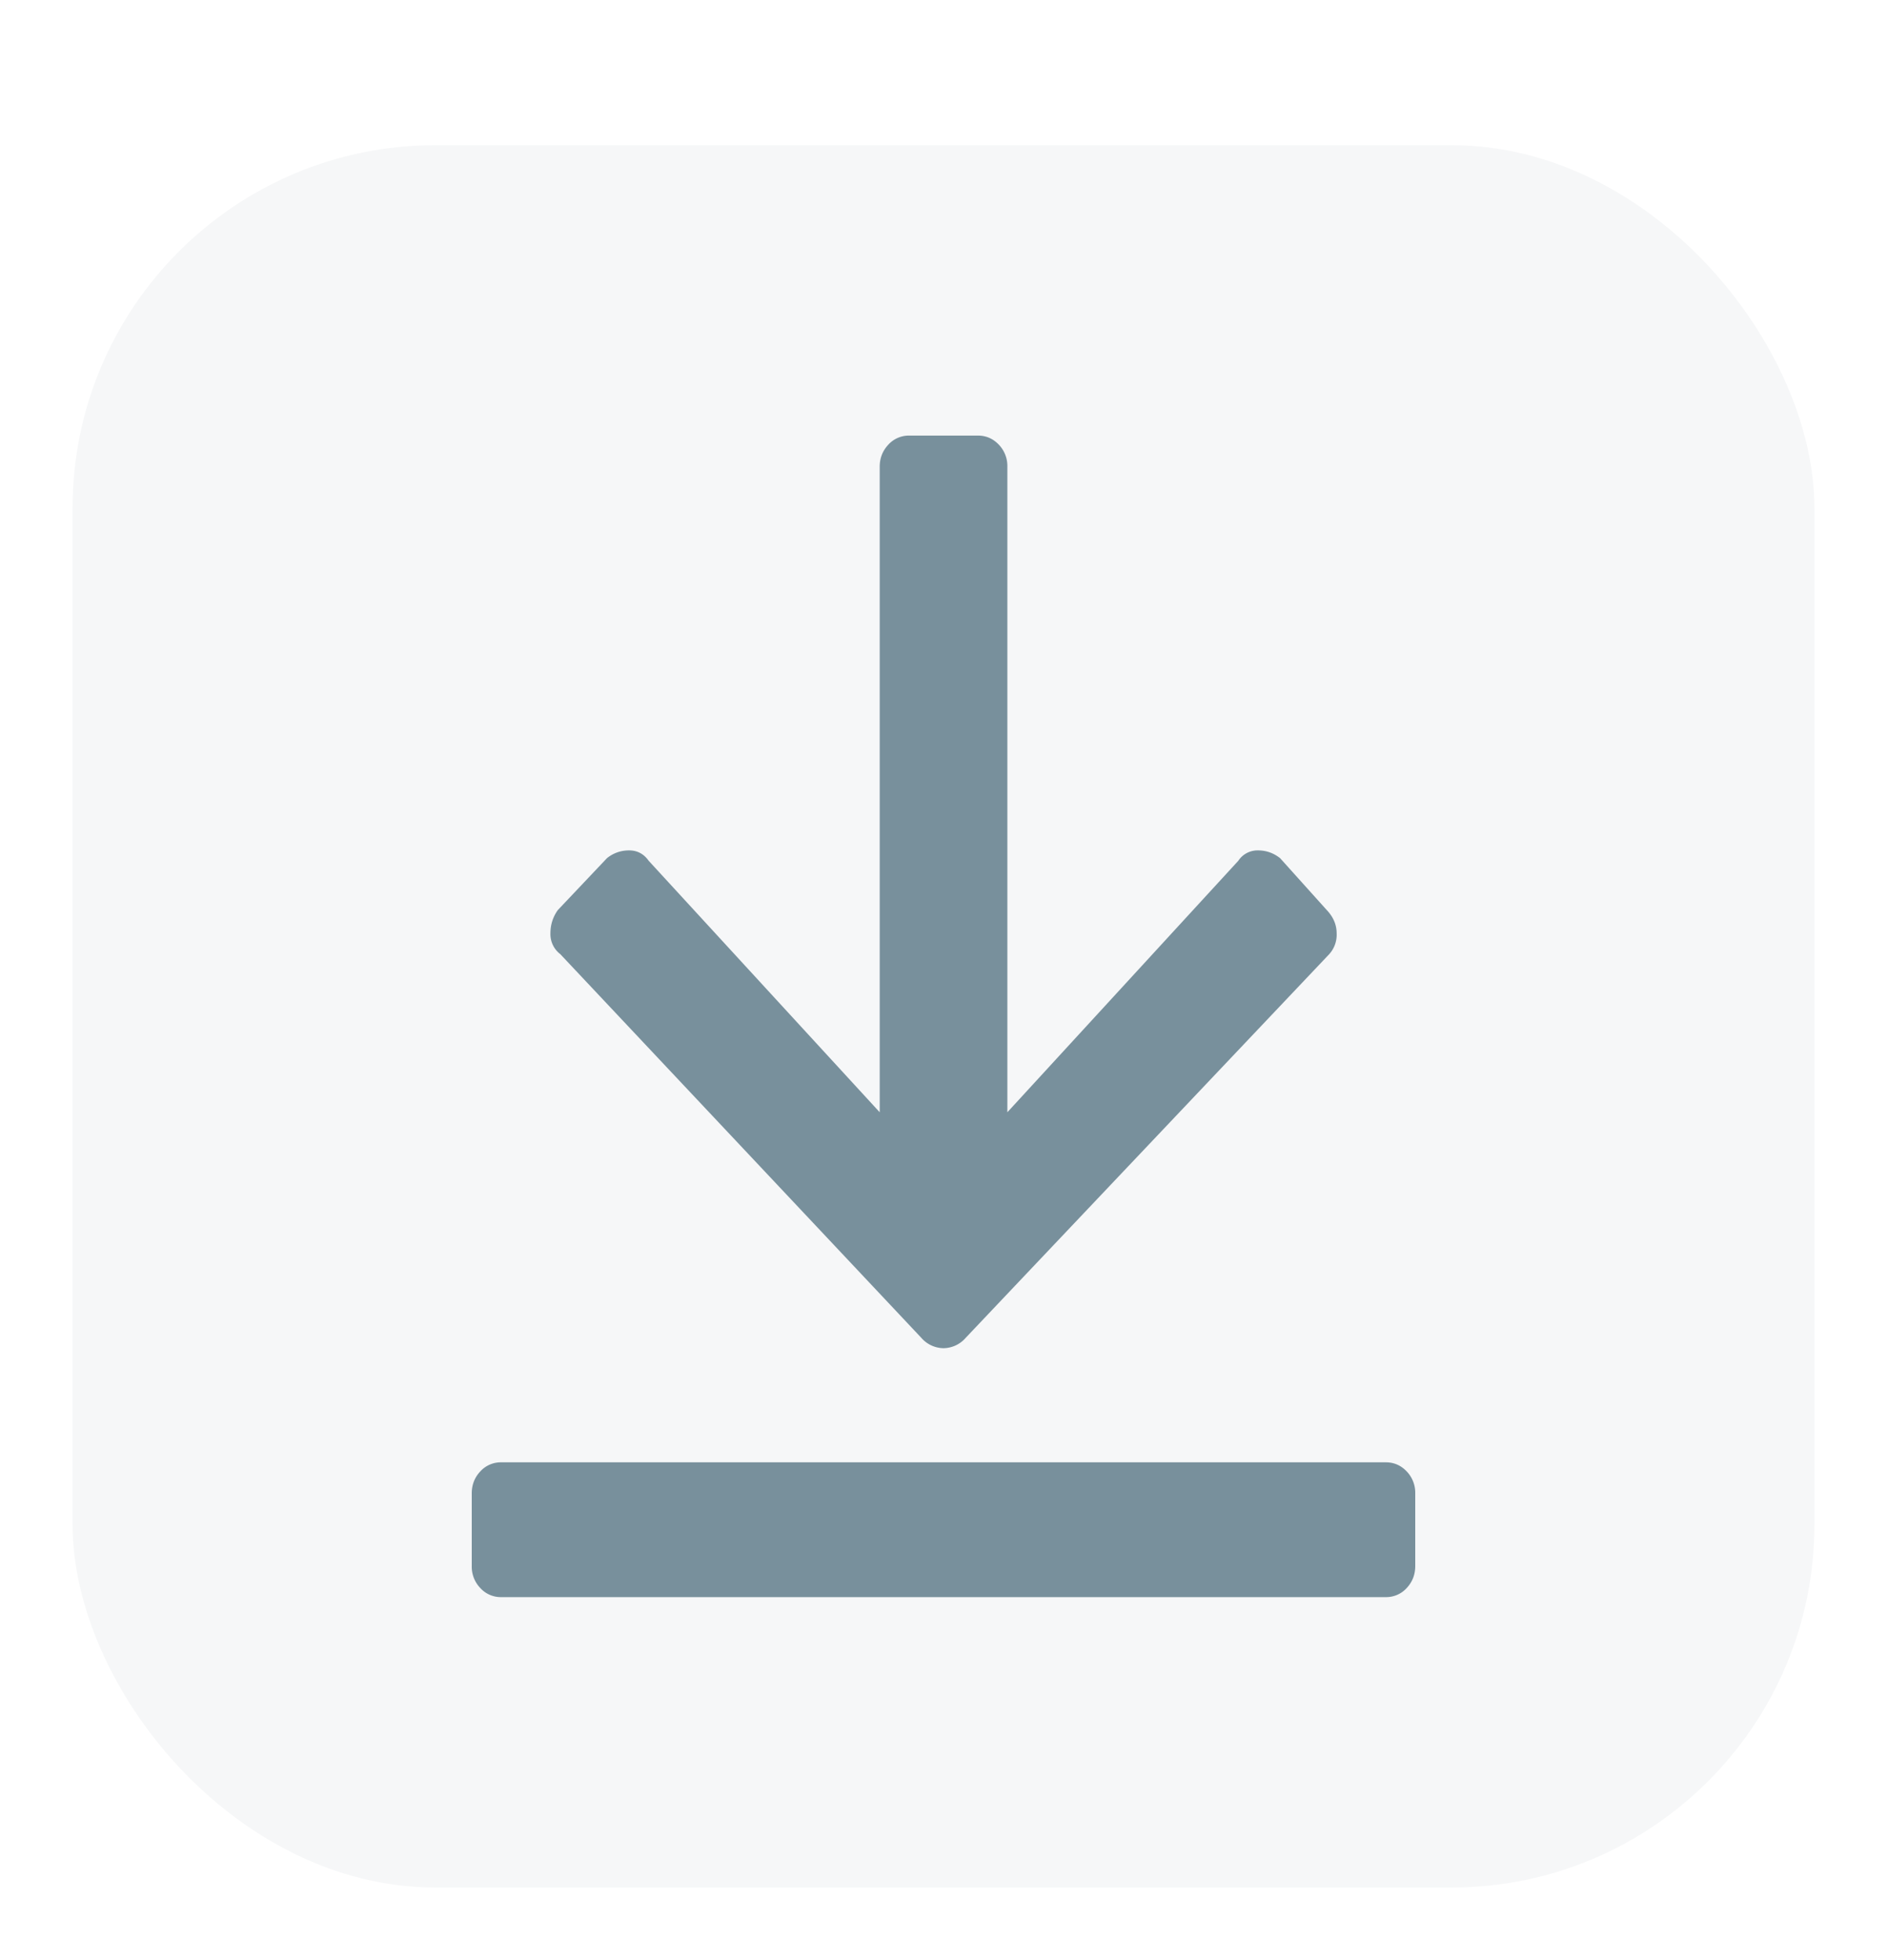 <svg xmlns="http://www.w3.org/2000/svg" width="26" height="27" viewBox="0 0 26 27">
    <defs>
        <filter id="a" width="102%" height="106.1%" x="-1%" y="-3.1%" filterUnits="objectBoundingBox">
            <feOffset dy="2" in="SourceAlpha" result="shadowOffsetOuter1"/>
            <feGaussianBlur in="shadowOffsetOuter1" result="shadowBlurOuter1" stdDeviation=".5"/>
            <feColorMatrix in="shadowBlurOuter1" result="shadowMatrixOuter1" values="0 0 0 0 0.149 0 0 0 0 0.196 0 0 0 0 0.22 0 0 0 0.08 0"/>
            <feMerge>
                <feMergeNode in="shadowMatrixOuter1"/>
                <feMergeNode in="SourceGraphic"/>
            </feMerge>
        </filter>
    </defs>
    <g fill="none" fill-rule="evenodd" filter="url(#a)" transform="translate(1)">
        <rect width="24" height="24" fill="#F6F7F8" rx="5"/>
        <path fill="#78909C" fill-rule="nonzero" d="M12.305 16.429a.411.411 0 0 1-.305.142.411.411 0 0 1-.305-.142L6.72 11.143a.346.346 0 0 1-.136-.286c0-.119.034-.226.102-.321l.677-.715a.478.478 0 0 1 .305-.107c.113 0 .203.048.27.143l3.183 3.464V4.43c0-.12.04-.22.118-.304A.382.382 0 0 1 11.526 4h.948c.113 0 .209.042.288.125a.425.425 0 0 1 .118.304v8.892l3.182-3.464a.317.317 0 0 1 .271-.143c.113 0 .215.036.305.107l.643.715c.09.095.136.202.136.321a.398.398 0 0 1-.102.286l-5.01 5.286zm5.789 1.714c.113 0 .209.042.288.125a.425.425 0 0 1 .118.303v1c0 .12-.04.22-.118.304a.382.382 0 0 1-.288.125H5.906a.382.382 0 0 1-.288-.125.425.425 0 0 1-.118-.304v-1c0-.119.04-.22.118-.303a.382.382 0 0 1 .288-.125h12.188z"/>
    </g>
</svg>
